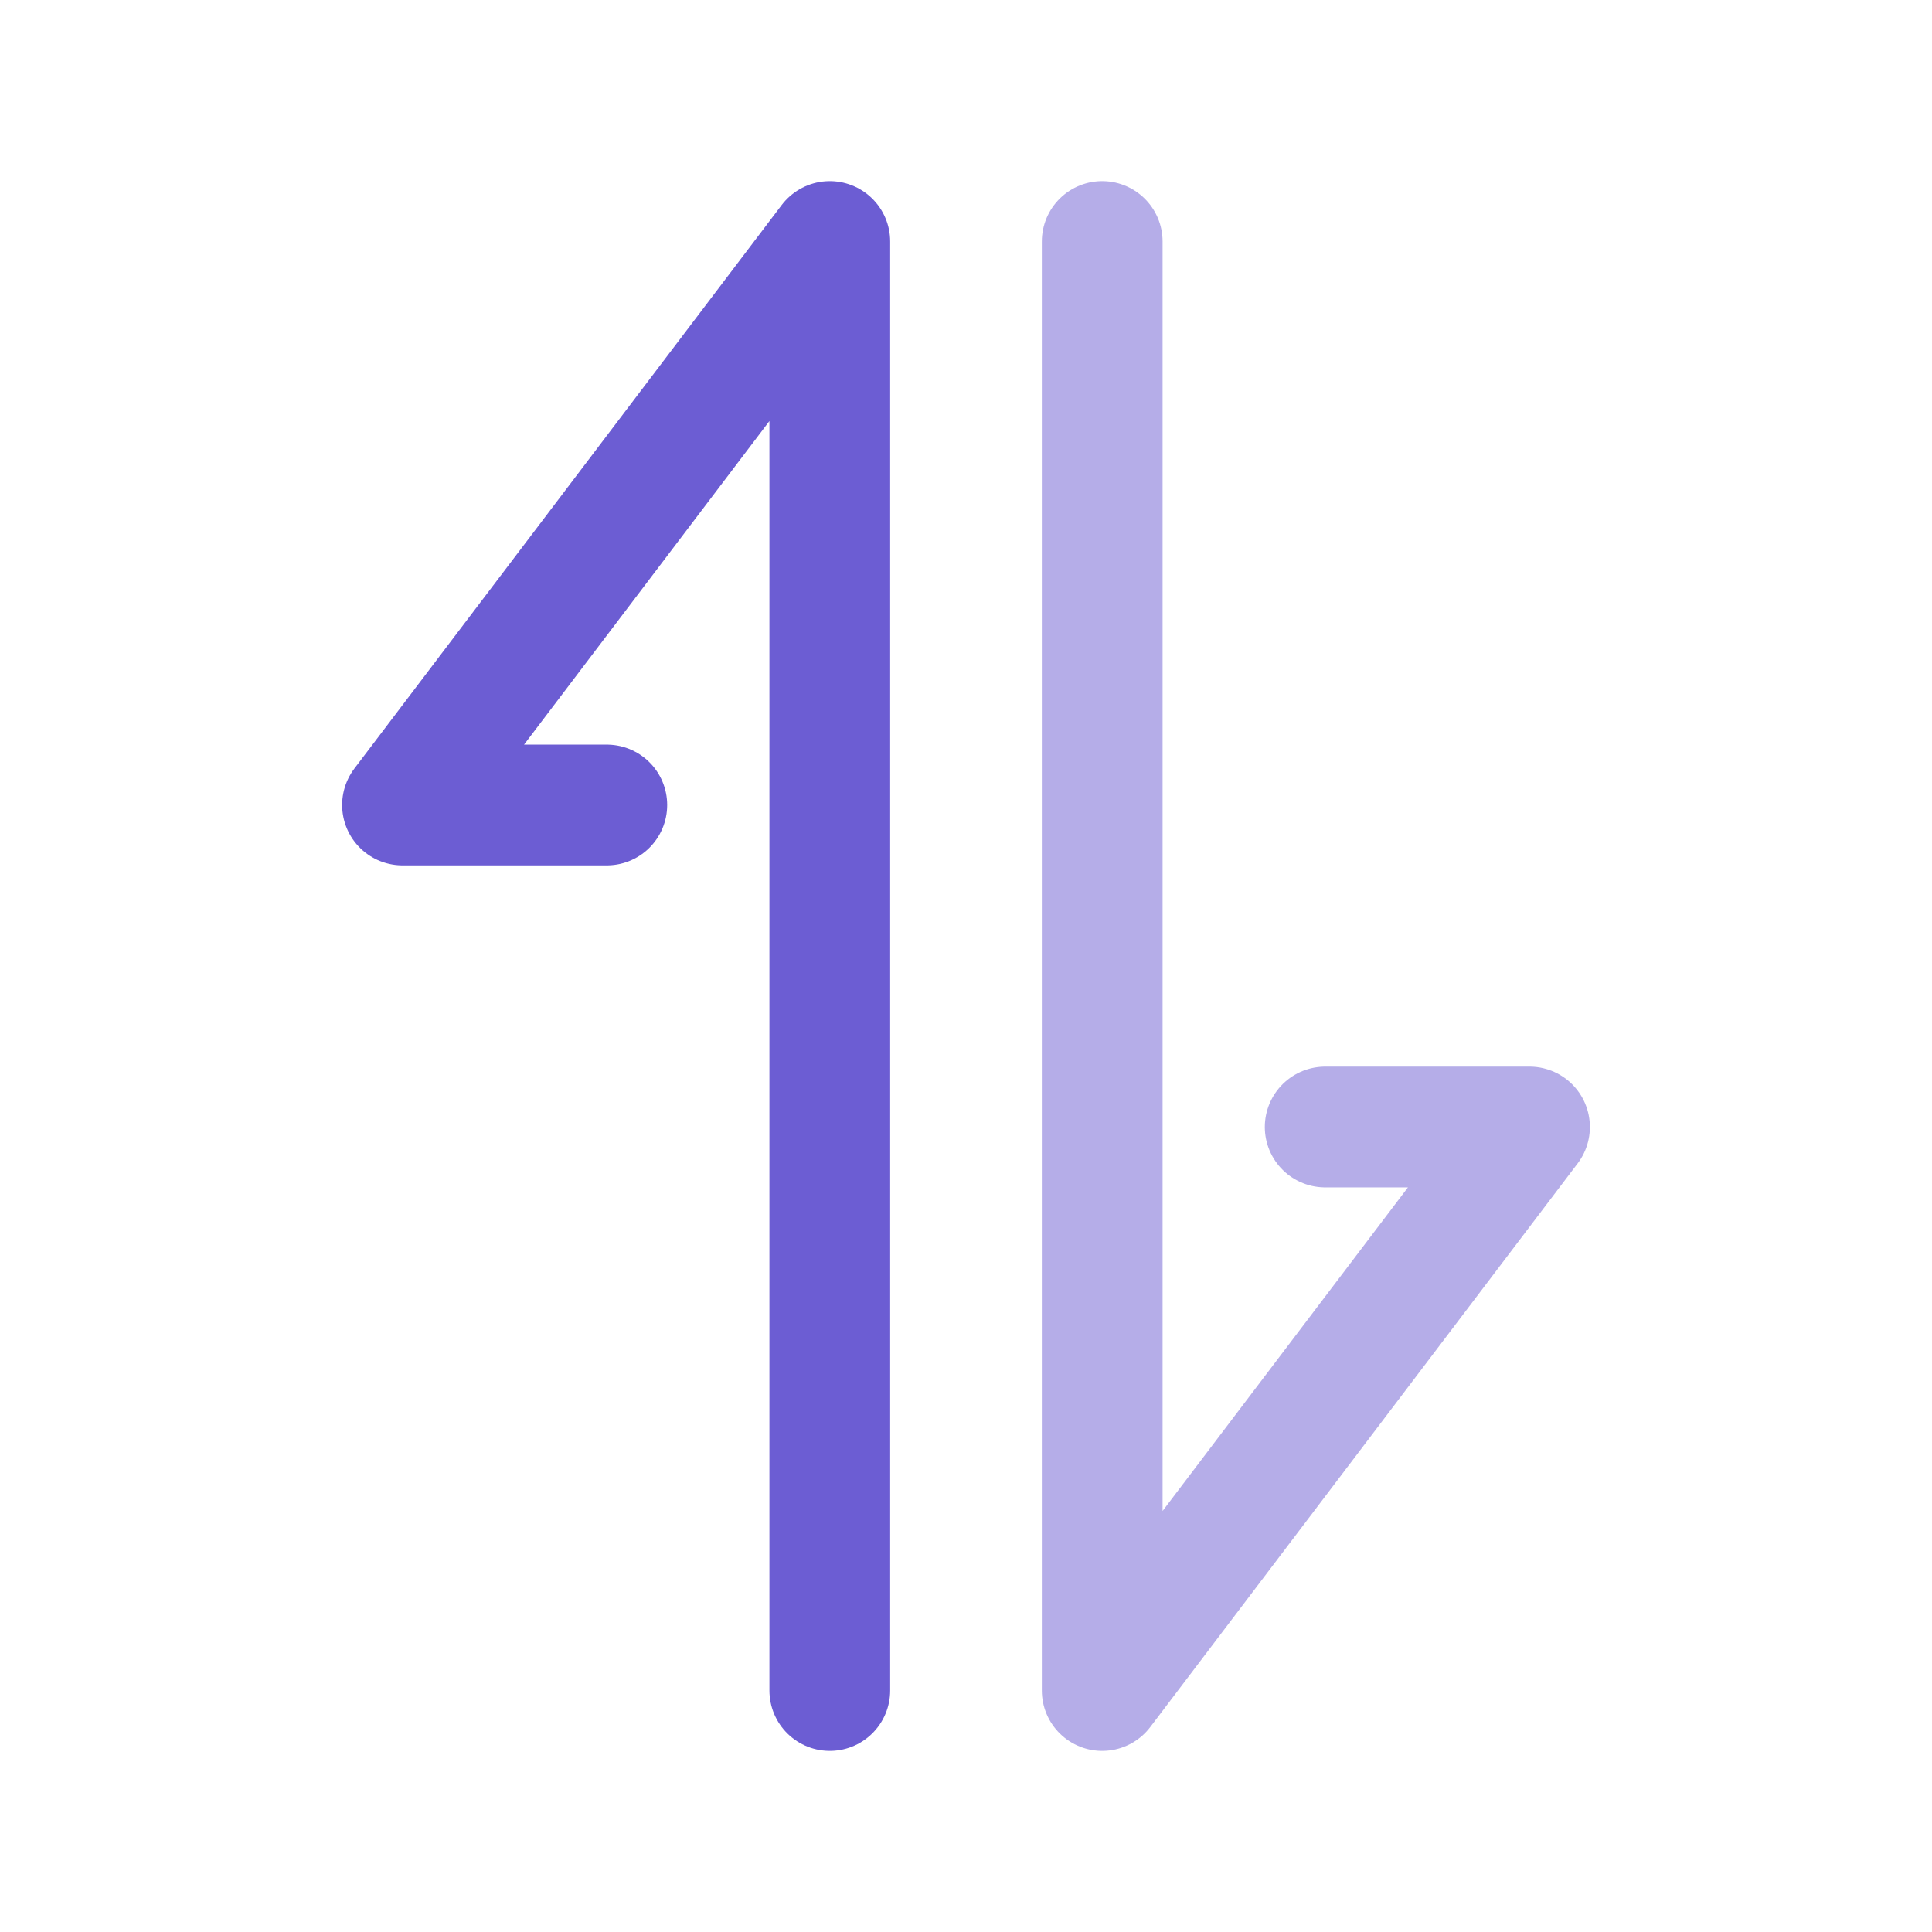 <svg xmlns="http://www.w3.org/2000/svg" width="24" height="24" fill="none" viewBox="0 0 24 24"><path stroke="#6C5DD3" stroke-linecap="round" stroke-linejoin="round" stroke-width="1.5" d="M10.308 21L10.308 3L5 10L7.538 10"/><path stroke="#6C5DD3" stroke-linecap="round" stroke-linejoin="round" stroke-width="1.5" d="M13.692 3L13.692 21L19 14L16.462 14" opacity=".5"/></svg>